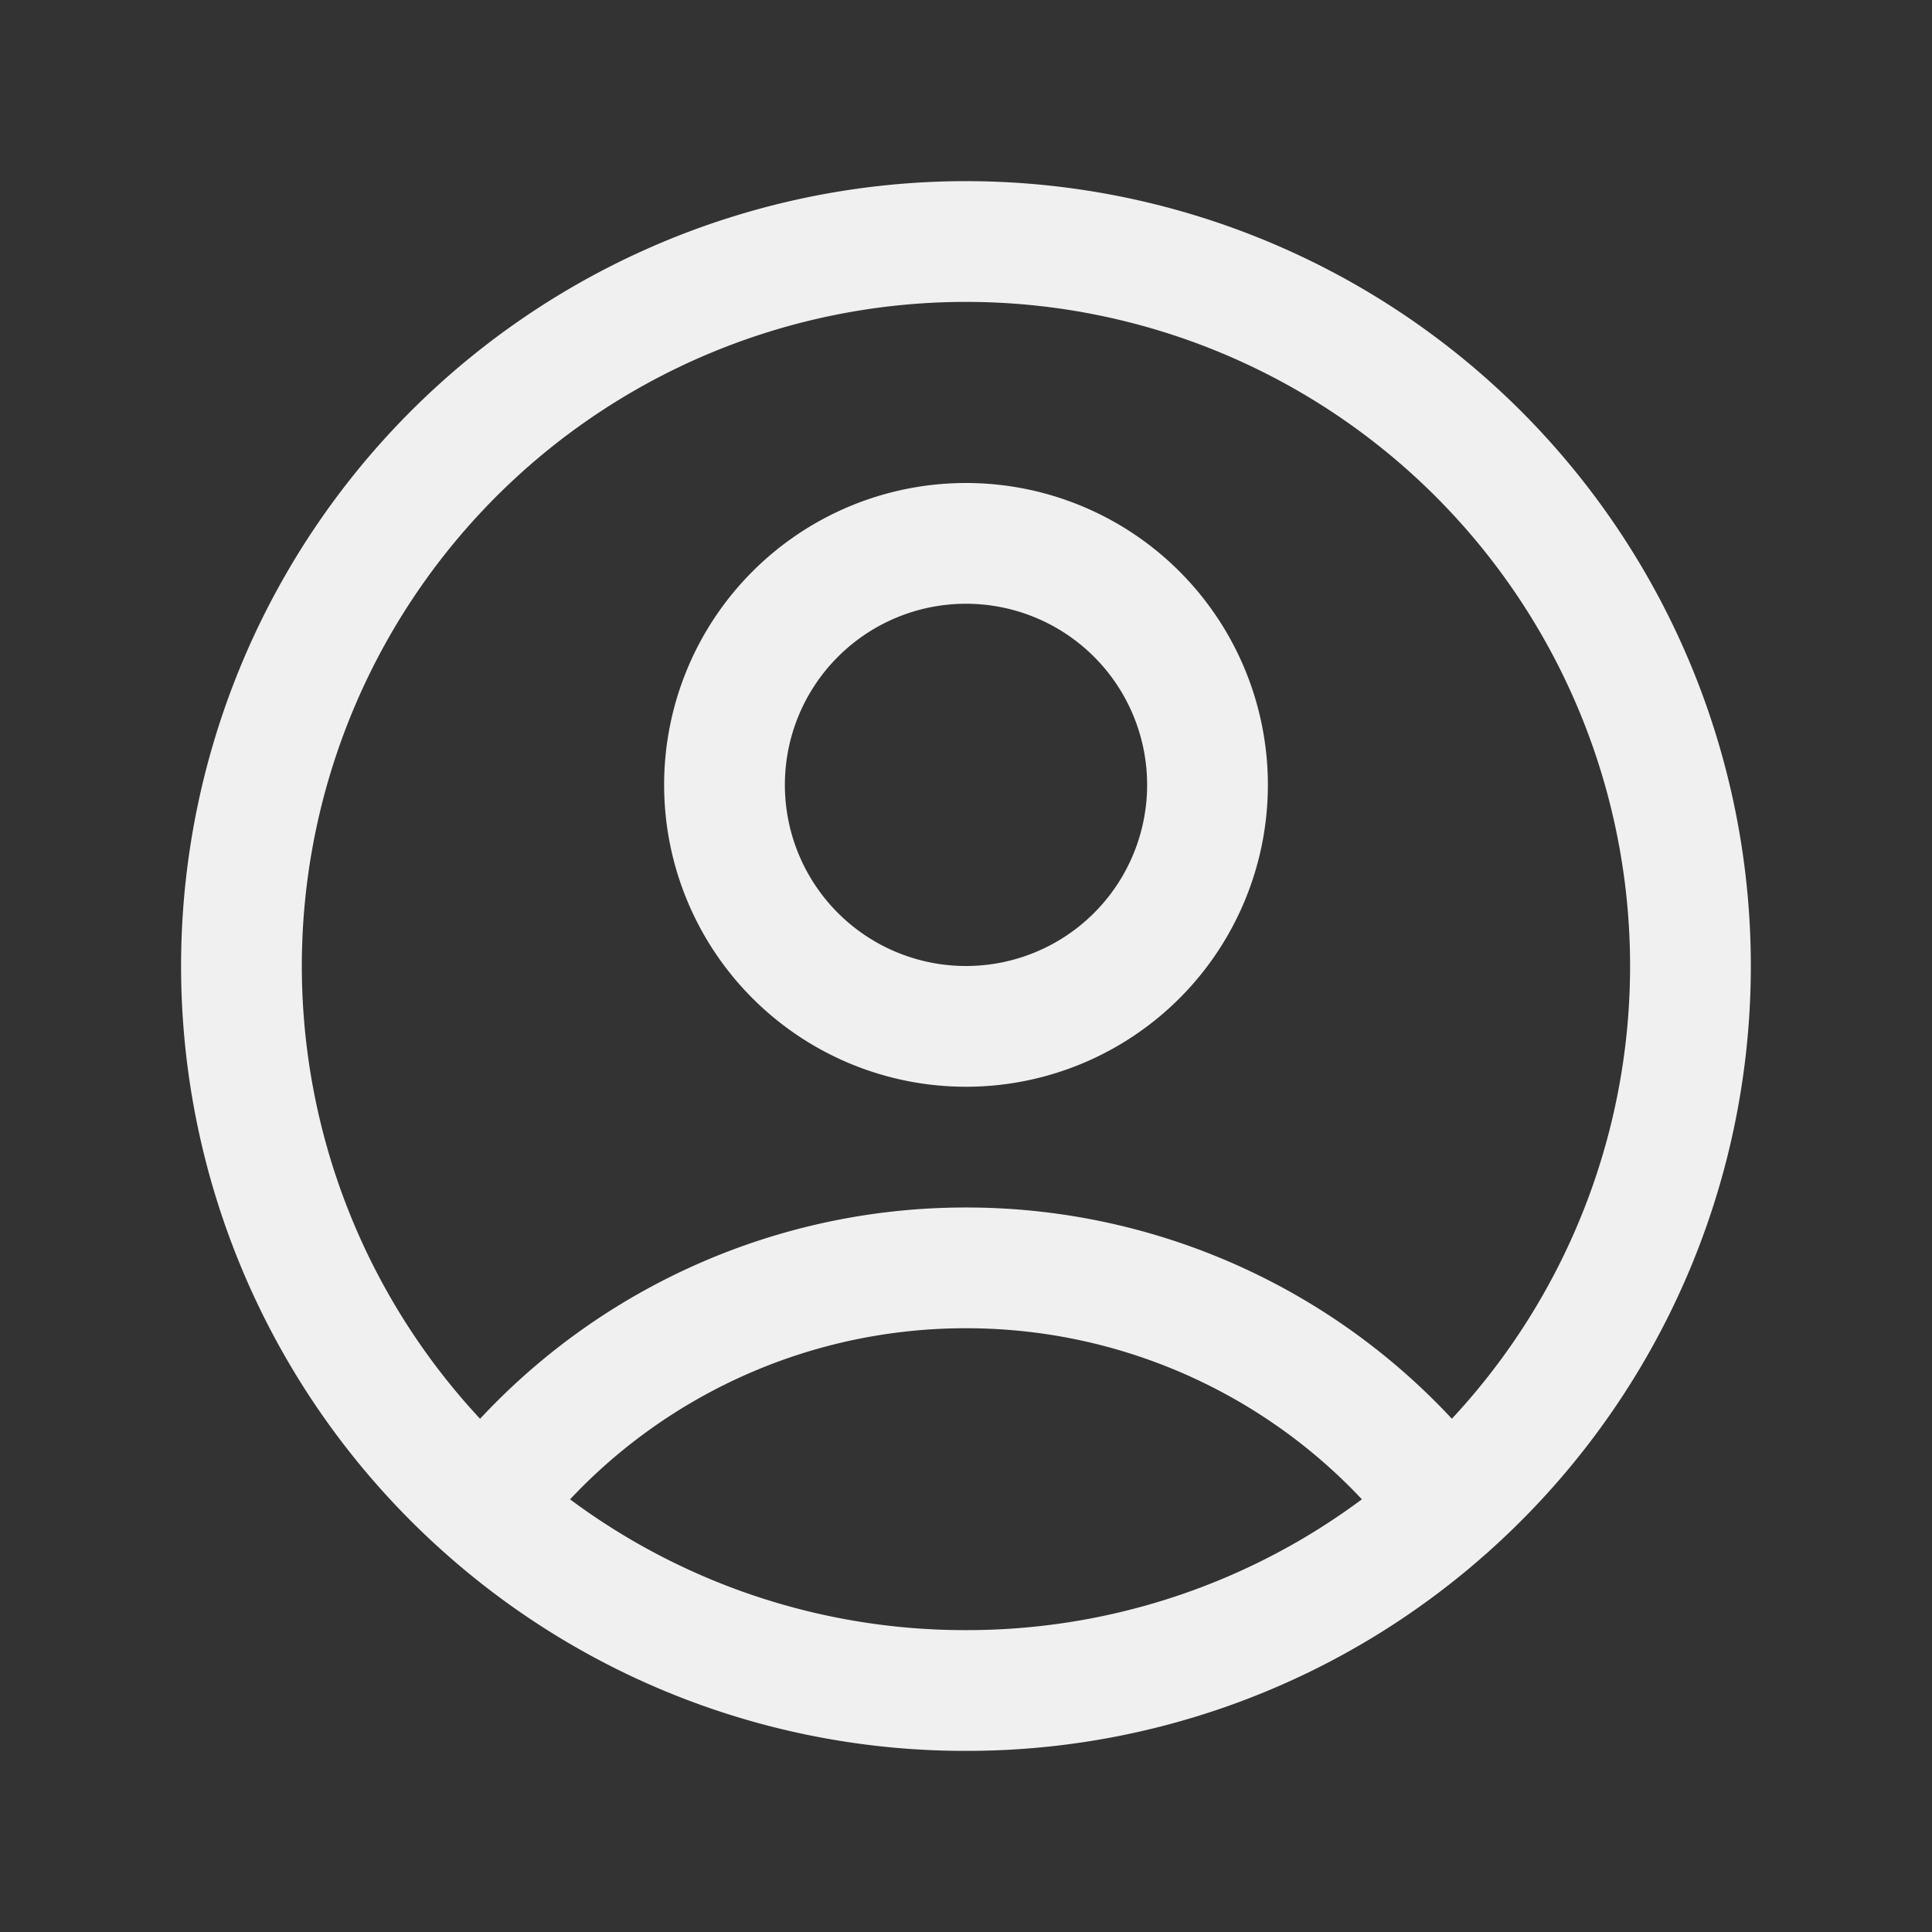 
        <svg xmlns="http://www.w3.org/2000/svg" fill="none" viewBox="0 0 24 24" stroke-width="1.5" stroke="#F0F0F0" class="w-6 h-6 ">
         <rect x="0" y="0" width="24" height="24" fill="#333333" stroke="none"/>
         <path stroke-linecap="round" stroke-linejoin="round" d="M17.982 18.725A7.488 7.488 0 0012 15.75a7.488 7.488 0 00-5.982 2.975m11.963 0a9 9 0 10-11.963 0m11.963 0A8.966 8.966 0 0112 21a8.966 8.966 0 01-5.982-2.275M15 9.75a3 3 0 11-6 0 3 3 0 016 0z" />
        </svg>

